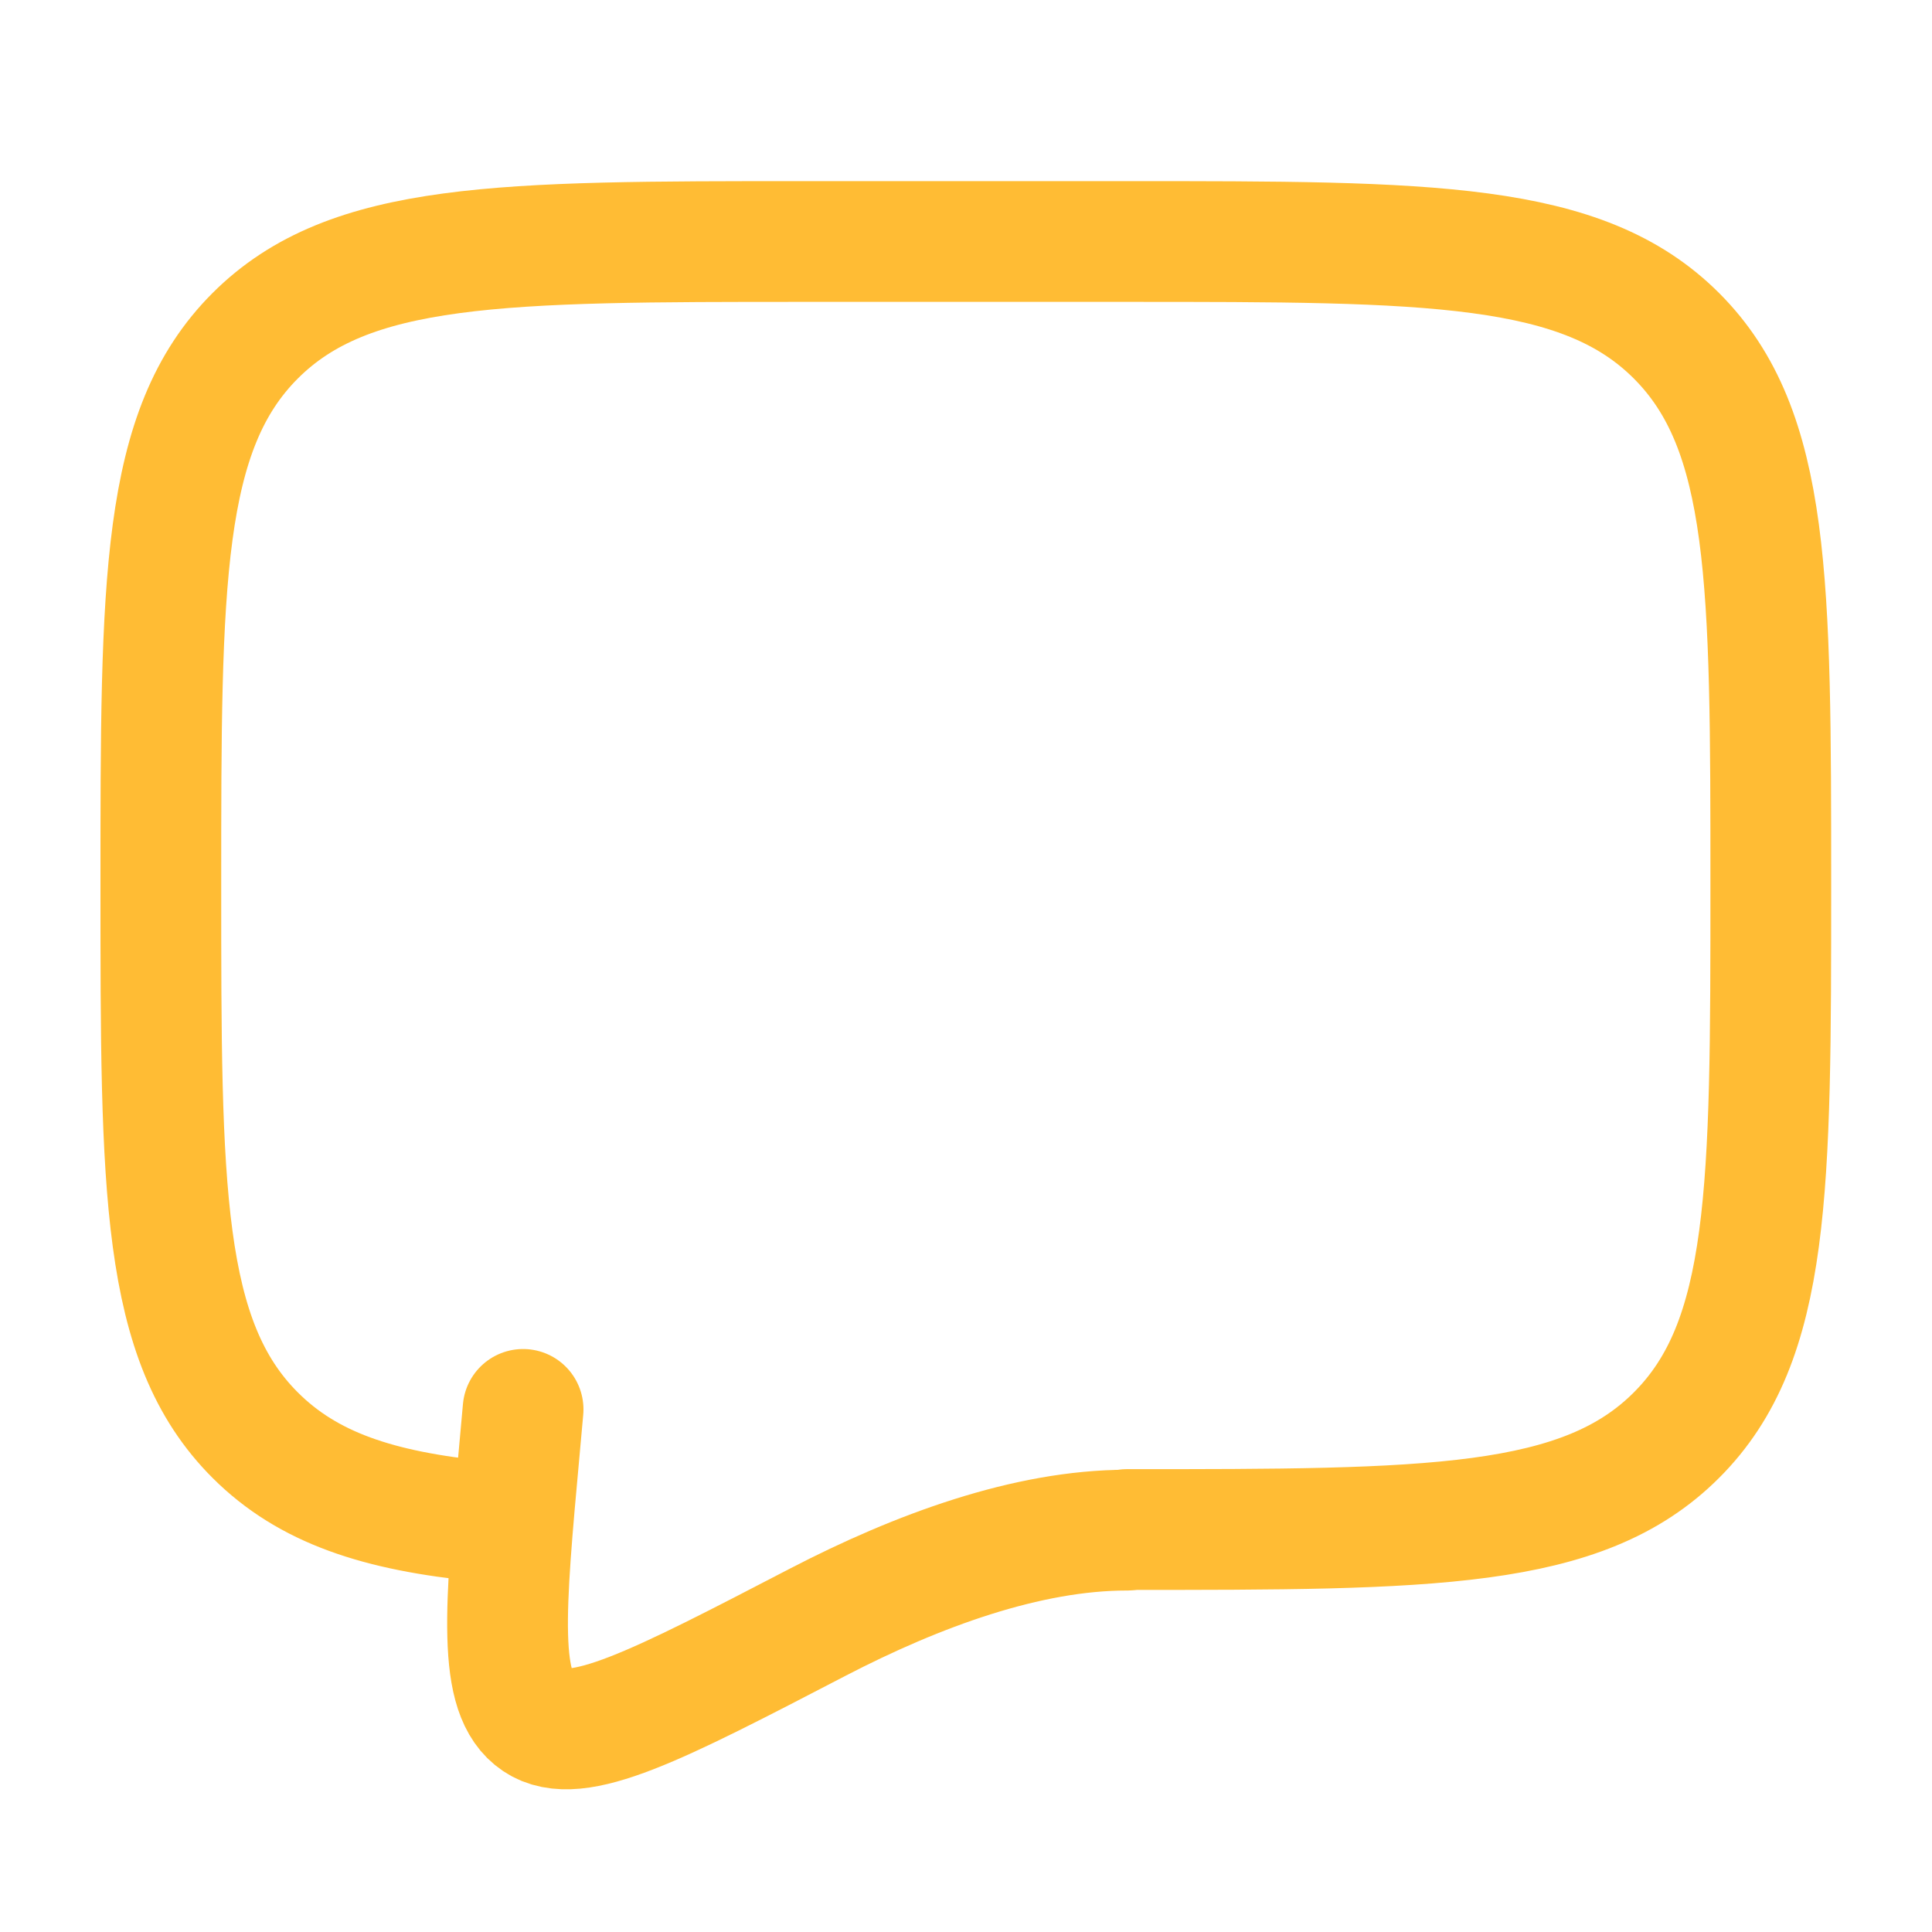 <svg xmlns="http://www.w3.org/2000/svg" width="16" height="16" viewBox="0 0 16 16" fill="none">
  <path d="M9.332 12.667C11.846 12.667 13.103 12.667 13.884 11.885C14.665 11.105 14.665 9.847 14.665 7.333C14.665 4.819 14.665 3.562 13.884 2.781C13.103 2 11.846 2 9.332 2H6.665C4.151 2 2.894 2 2.113 2.781C1.332 3.562 1.332 4.819 1.332 7.333C1.332 9.847 1.332 11.105 2.113 11.885C2.549 12.321 3.132 12.514 3.999 12.599" stroke="#FFBC34" stroke-linecap="round" stroke-linejoin="round"/>
  <path d="M9.332 12.672C8.508 12.672 7.6 13.005 6.771 13.435C5.439 14.127 4.773 14.473 4.445 14.252C4.117 14.032 4.179 13.348 4.304 11.982L4.332 11.672" stroke="#FFBC34" stroke-linecap="round"/>
</svg>